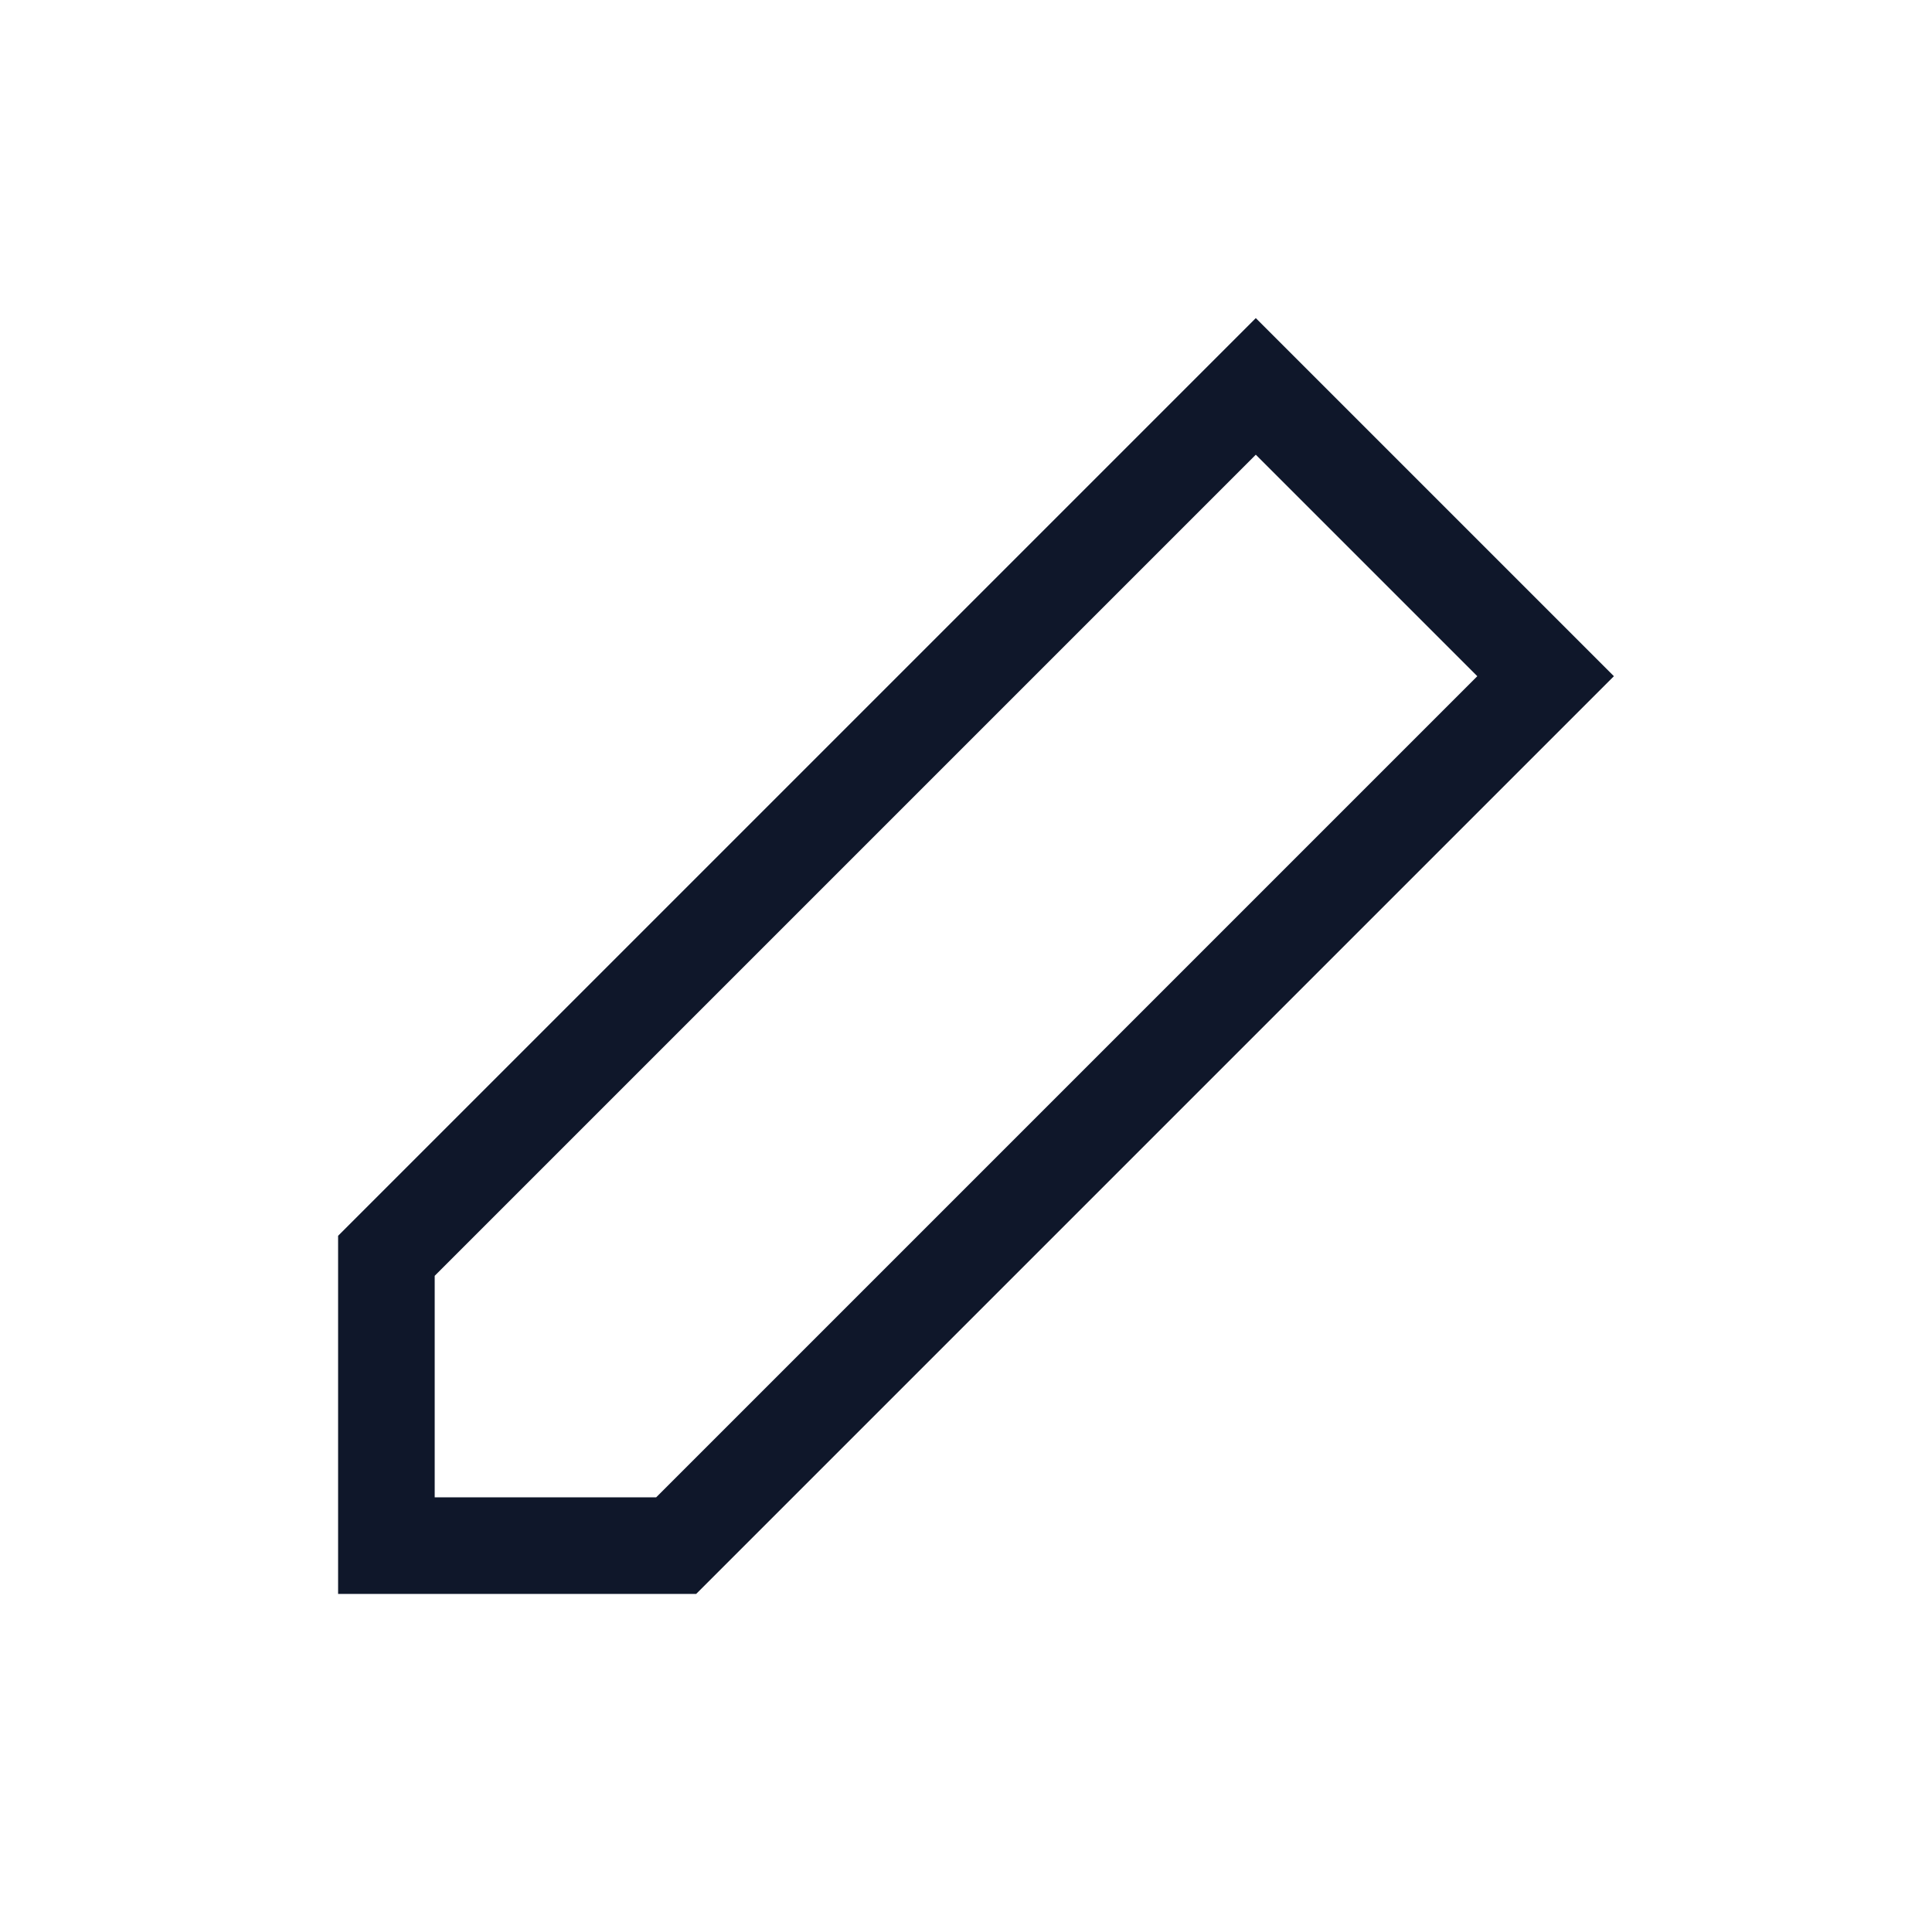 <svg width="20px" height="20px" viewBox="0 0 20 20" xmlns="http://www.w3.org/2000/svg" fill="none" stroke="currentColor" strokeWidth="2" stroke-linecap="round" strokeLinejoin="round">
    <path
    d="M4 13V16H7L16 7L13 4L4 13Z"
    fill="none"
    stroke="#0f172a"
    strokeWidth="2"
    />
</svg>